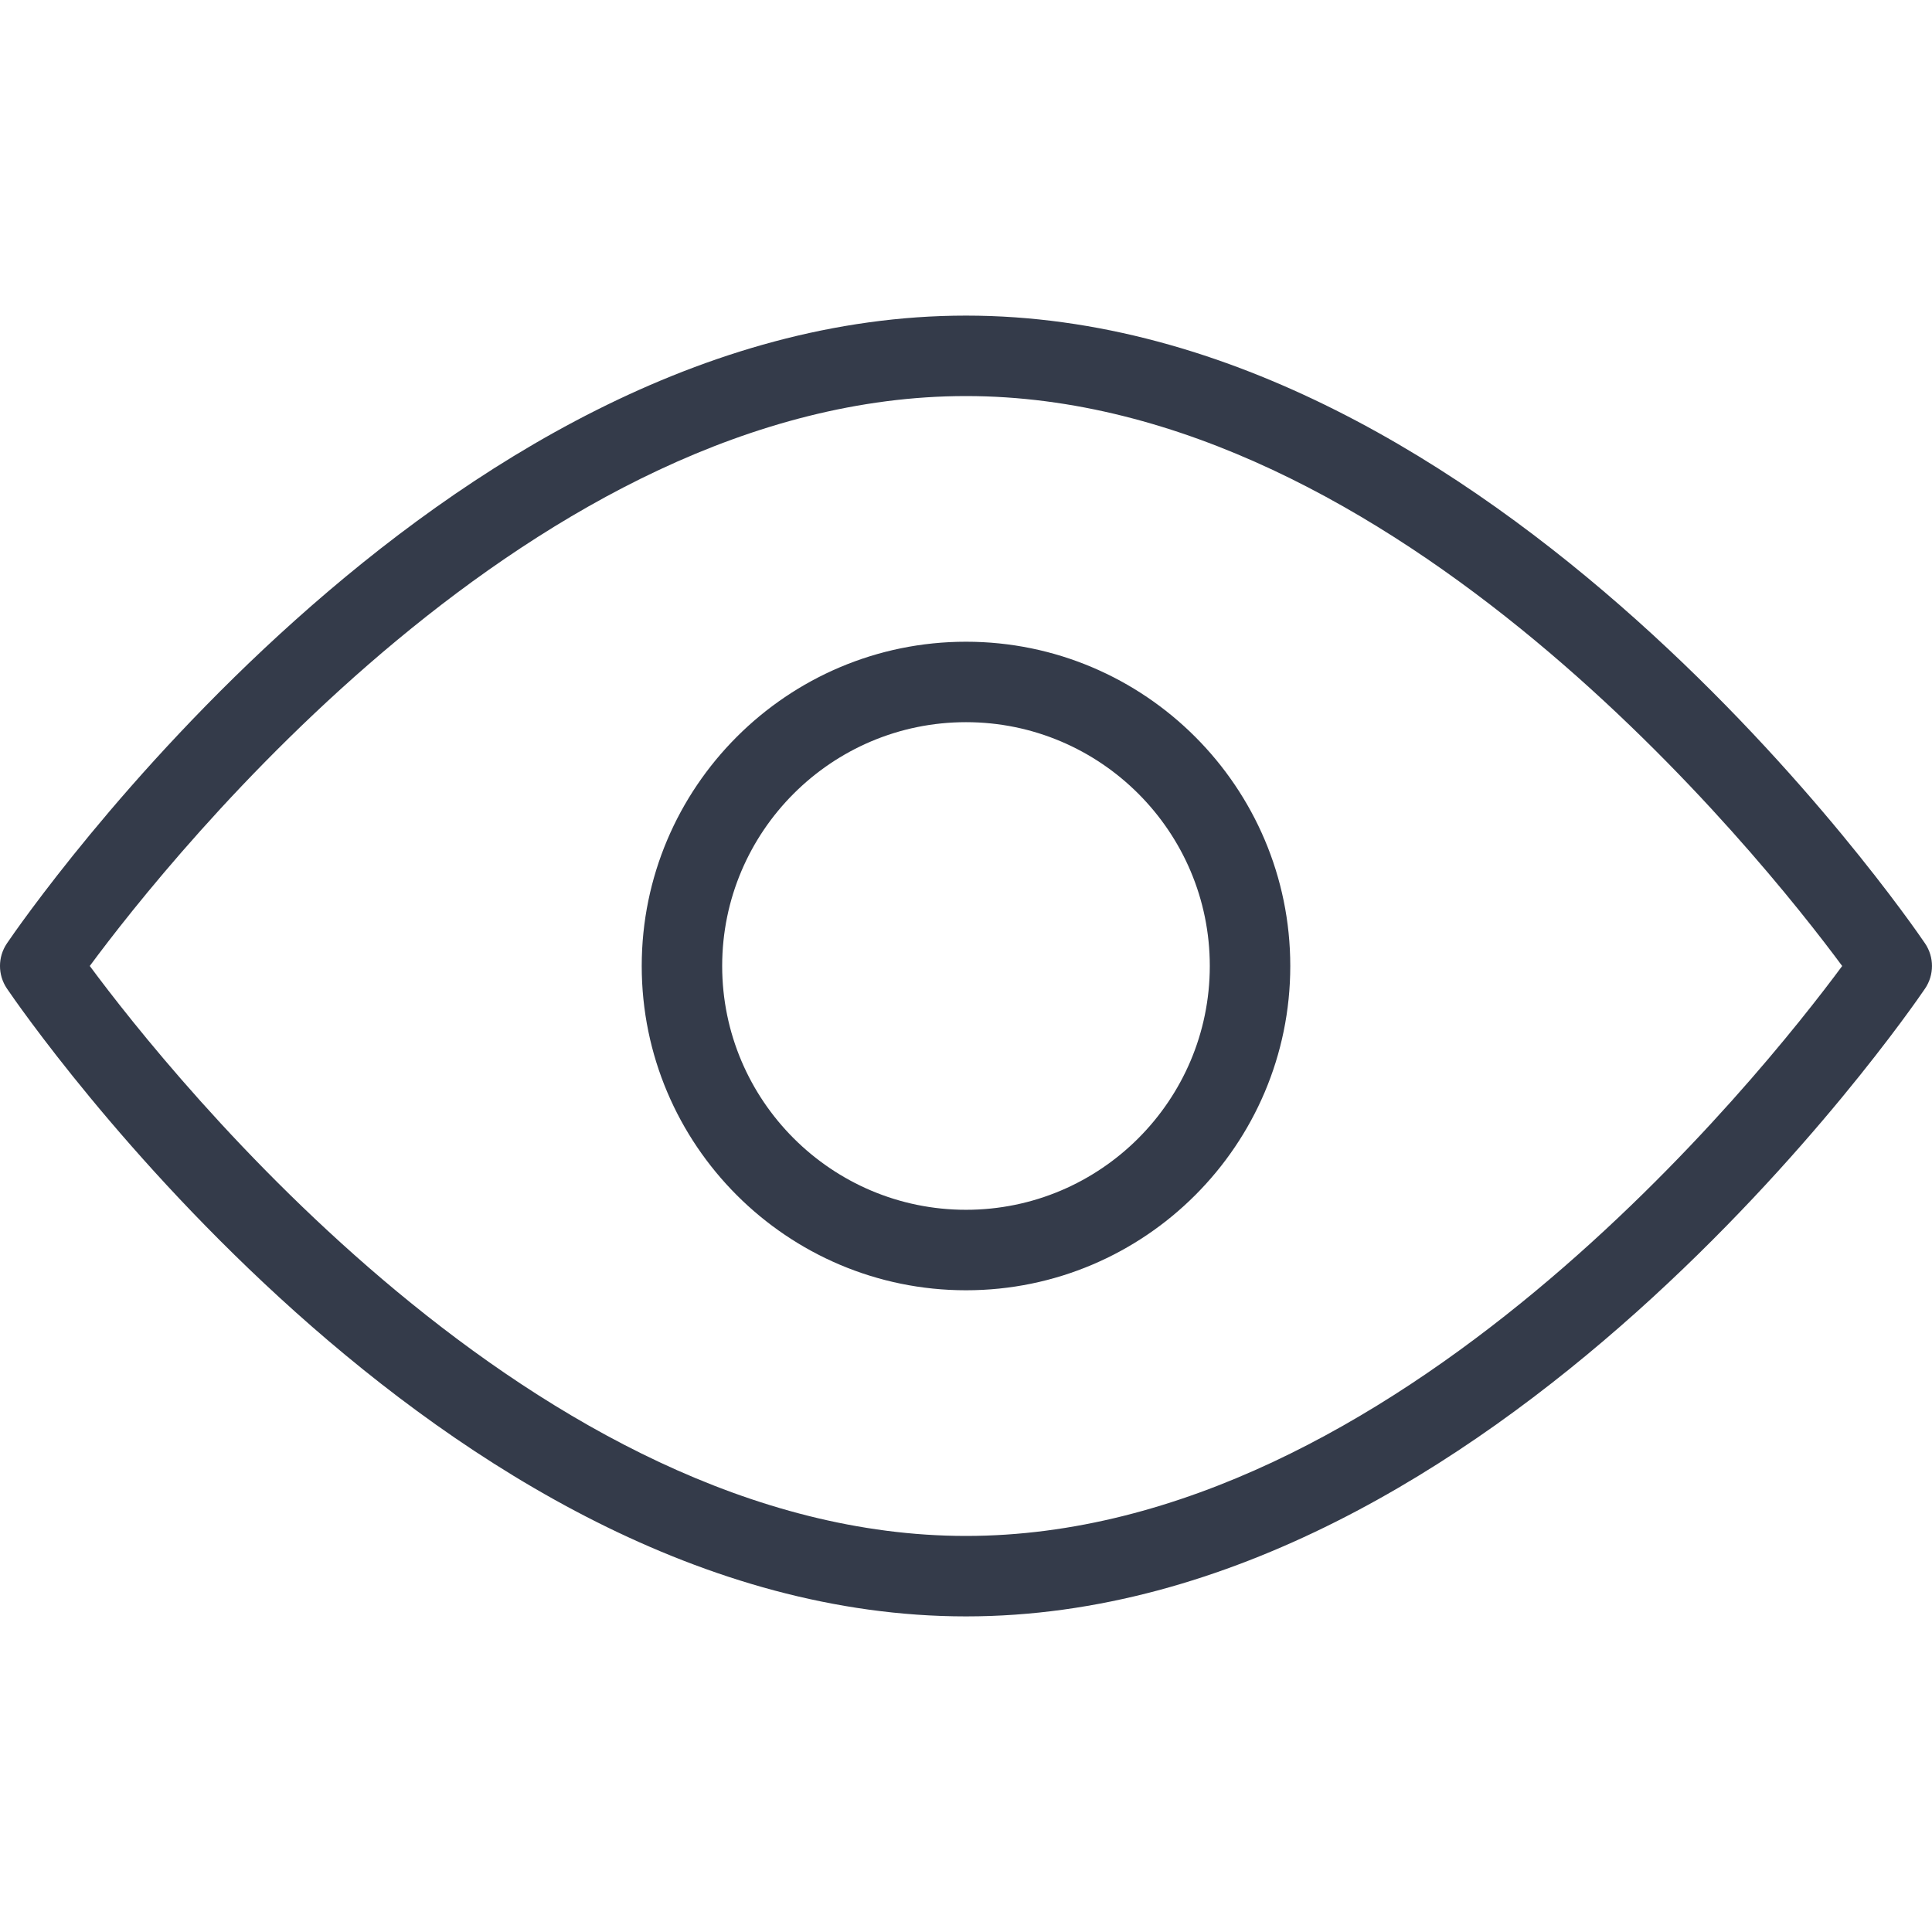 <?xml version="1.0" encoding="iso-8859-1"?>
<!-- Generator: Adobe Illustrator 22.1.0, SVG Export Plug-In . SVG Version: 6.00 Build 0)  -->
<svg version="1.1" xmlns="http://www.w3.org/2000/svg" xmlns:xlink="http://www.w3.org/1999/xlink" x="0px" y="0px"
	 viewBox="0 0 64 64" style="enable-background:new 0 0 64 64;" xml:space="preserve">
<g id="_x39_">
	<path style="fill:#343B4A;" d="M32,53.545c-17.442,0-31.193-19.947-31.77-20.797c-0.307-0.452-0.307-1.046,0-1.498
		C0.807,30.401,14.558,10.455,32,10.455c17.442,0,31.193,19.947,31.769,20.796c0.307,0.452,0.307,1.046,0,1.498
		C63.193,33.598,49.442,53.545,32,53.545z M2.974,31.999C5.635,35.594,17.788,50.88,32,50.88c14.211,0,26.364-15.284,29.025-18.88
		C58.364,28.404,46.211,13.12,32,13.12C17.77,13.12,5.632,28.403,2.974,31.999z M32,42.742c-5.924,0-10.742-4.819-10.742-10.742
		c0-5.923,4.819-10.742,10.742-10.742c5.923,0,10.742,4.819,10.742,10.742C42.742,37.923,37.923,42.742,32,42.742z M32,23.923
		c-4.454,0-8.077,3.623-8.077,8.076c0,4.454,3.623,8.077,8.077,8.077c4.453,0,8.076-3.623,8.076-8.077
		C40.077,27.547,36.453,23.923,32,23.923z"/>
</g>
<g id="Layer_1">
</g>
</svg>
